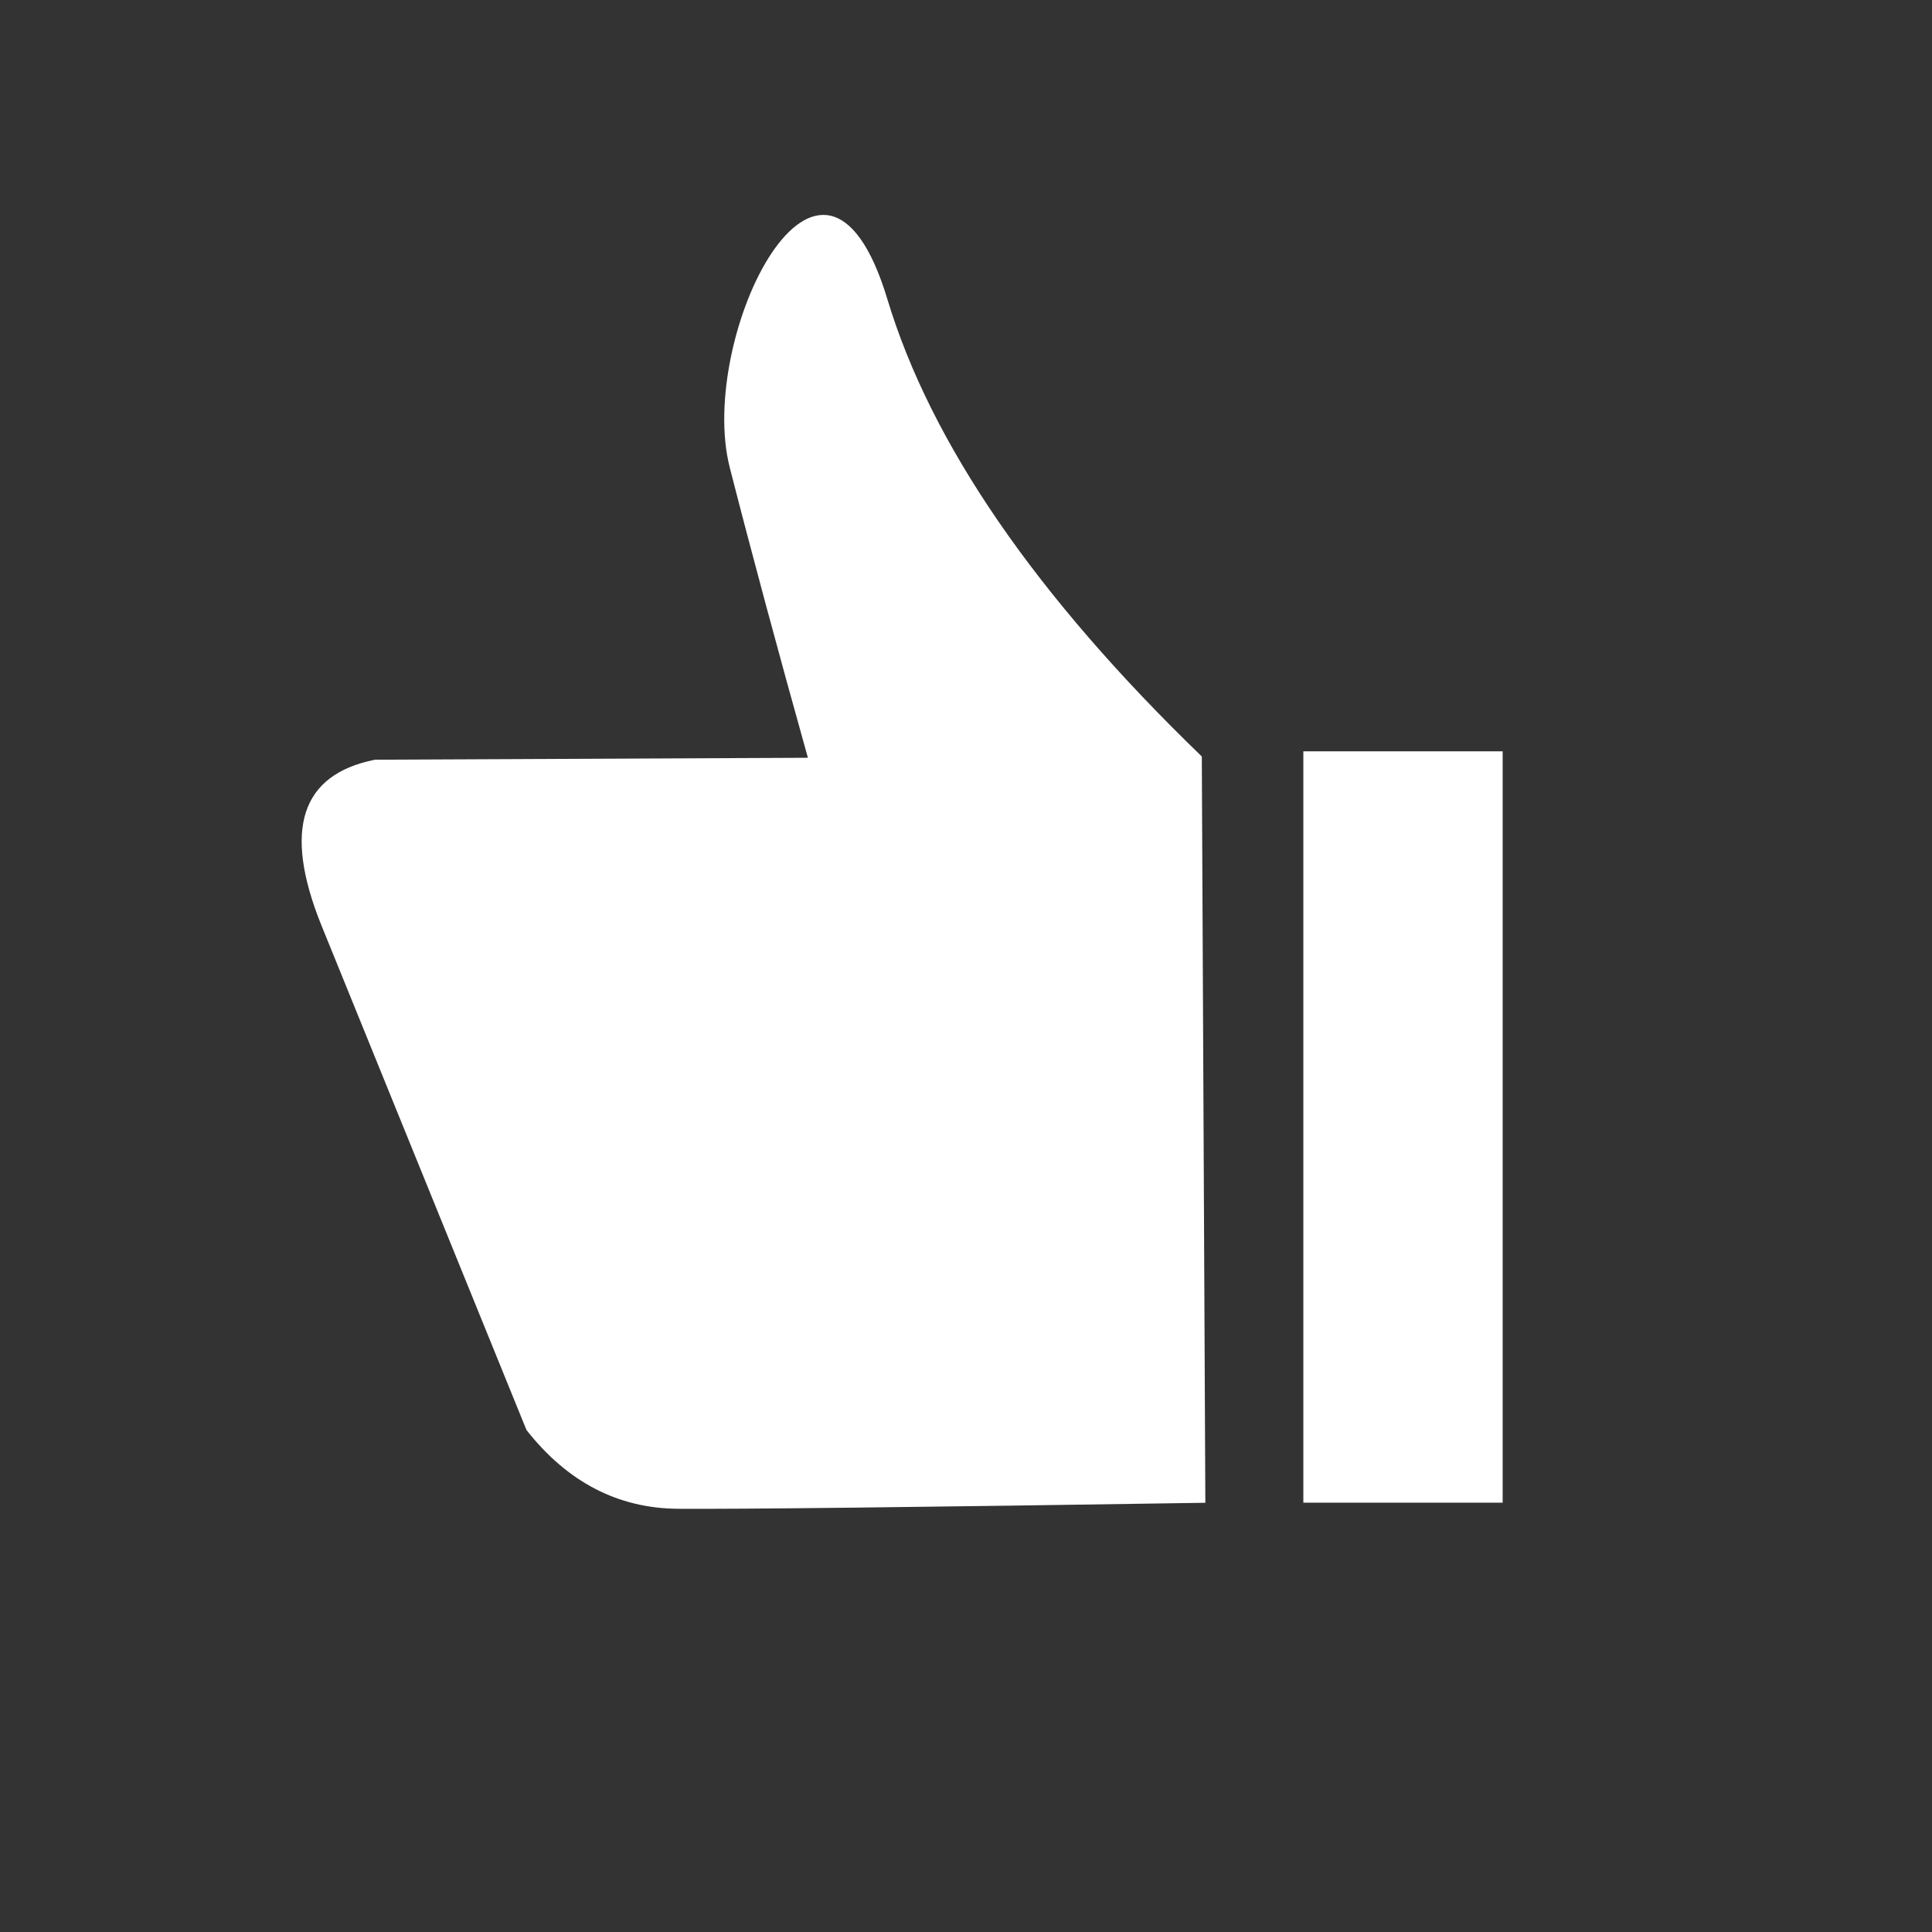 <svg width="18" height="18" xmlns="http://www.w3.org/2000/svg">
    <rect width="100%" height="100%" fill="#333333" stroke="none"/>
    <g fill="#FFF" fill-rule="evenodd">
        <path d="m7.527 7.06-4.033.018c-.69.137-.858.65-.502 1.537l1.913 4.708c.381.485.852.73 1.412.734.56.004 2.198-.014 4.913-.056l-.033-6.953C9.65 5.553 8.673 4.132 8.267 2.786c-.61-2.018-1.778.358-1.468 1.57.207.809.45 1.71.728 2.704zM12.143 7H14v7h-1.857z"/>
    </g>
</svg>

